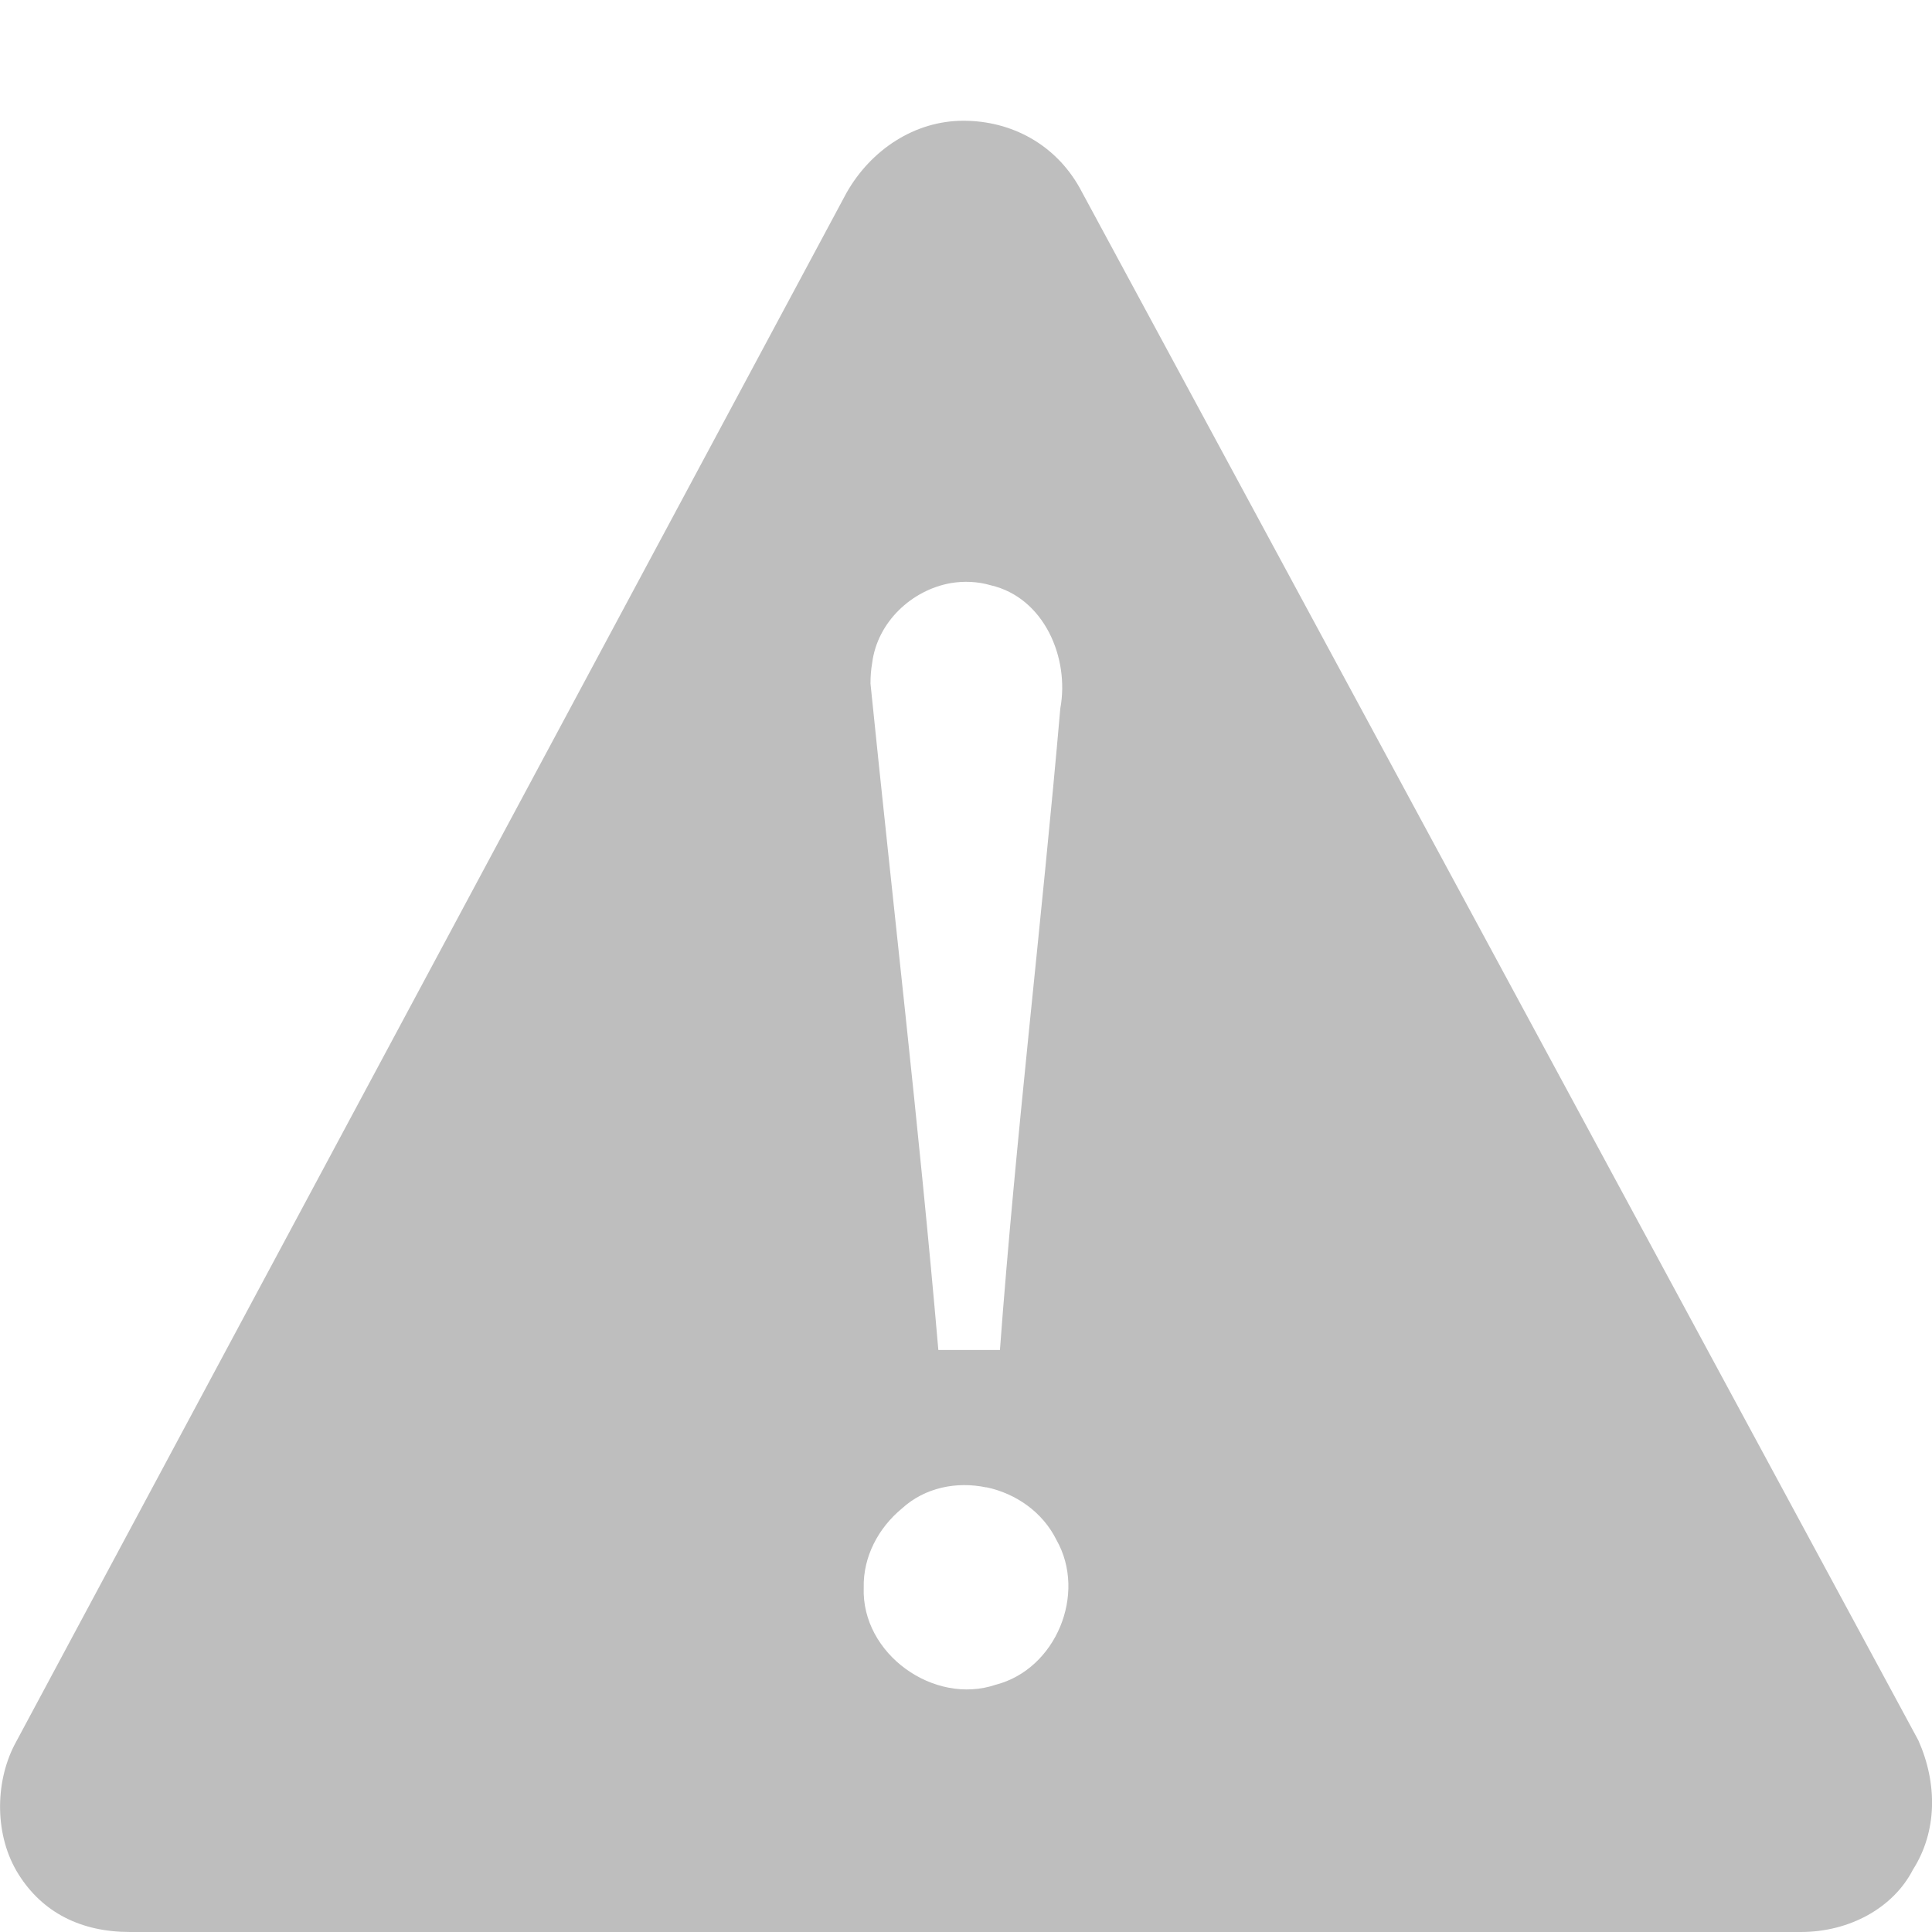 <?xml version="1.0" encoding="UTF-8" standalone="no"?>
<!-- Created with Inkscape (http://www.inkscape.org/) -->

<svg
   xmlns:dc="http://purl.org/dc/elements/1.1/"
   xmlns:cc="http://creativecommons.org/ns#"
   xmlns:rdf="http://www.w3.org/1999/02/22-rdf-syntax-ns#"
   xmlns:svg="http://www.w3.org/2000/svg"
   xmlns="http://www.w3.org/2000/svg"
   xmlns:sodipodi="http://sodipodi.sourceforge.net/DTD/sodipodi-0.dtd"
   xmlns:inkscape="http://www.inkscape.org/namespaces/inkscape"
   width="16"
   height="16"
   viewBox="0 0 16 16"
   id="svg5888"
   version="1.1"
   inkscape:version="0.91 r13725"
   sodipodi:docname="dialog-warning-symbolic.svg">
  <defs
     id="defs5890">
    <linearGradient
       id="linearGradient3856-1-6-5">
      <stop
         offset="0"
         style="stop-color:#634215;stop-opacity:1"
         id="stop3858-0-6-4" />
      <stop
         offset="1"
         style="stop-color:#93700d;stop-opacity:1"
         id="stop3860-2-8-2" />
    </linearGradient>
  </defs>
  <sodipodi:namedview
     id="base"
     pagecolor="#ffffff"
     bordercolor="#666666"
     borderopacity="1.0"
     inkscape:pageopacity="0.0"
     inkscape:pageshadow="2"
     inkscape:zoom="31.678384"
     inkscape:cx="6.0619184"
     inkscape:cy="7.0883968"
     inkscape:document-units="px"
     inkscape:current-layer="layer1"
     showgrid="true"
     units="px"
     inkscape:snap-bbox="true"
     inkscape:bbox-nodes="true"
     inkscape:snap-bbox-edge-midpoints="true"
     inkscape:window-width="1920"
     inkscape:window-height="999"
     inkscape:window-x="0"
     inkscape:window-y="27"
     inkscape:window-maximized="1">
    <inkscape:grid
       type="xygrid"
       id="grid6460" />
  </sodipodi:namedview>
  <g
     inkscape:label="Layer 1"
     inkscape:groupmode="layer"
     id="layer1"
     transform="translate(0,-1036.362)">
    <g
       id="dialog-warning_16"
       inkscape:label="#g7332"
       transform="translate(-449.003,412.362)">
      <rect
         y="624"
         x="449"
         height="16"
         width="16"
         id="rect4138-25-8-1-1-6-8-2"
         style="opacity:1;fill:none;fill-opacity:0.029;stroke:none;stroke-width:0.1;stroke-linecap:butt;stroke-linejoin:miter;stroke-miterlimit:4;stroke-dasharray:none;stroke-dashoffset:0;stroke-opacity:0.784" />
      <g
         transform="translate(449.004,625)"
         id="g7209">
        <path
           style="fill:#bebebe;fill-opacity:1;fill-rule:nonzero;stroke:none"
           d="M 7.977,0 C 7.575,0 7.213,0.239 7.01,0.596 L 0.118,13.452 c -0.162,0.317 -0.165,0.754 0.035,1.071 C 0.353,14.841 0.672,15 1.075,15 l 13.838,0 c 0.402,0 0.765,-0.199 0.928,-0.516 0.202,-0.317 0.204,-0.714 0.045,-1.071 L 8.94,0.555 C 8.74,0.198 8.379,0 7.977,0 Z M 7.873,3.829 C 7.981,3.811 8.095,3.815 8.204,3.847 8.645,3.949 8.858,4.447 8.78,4.867 8.626,6.64 8.412,8.405 8.28,10.18 l -0.51,0 c -0.16,-1.848 -0.375,-3.677 -0.562,-5.519 0,-0.058 0.004,-0.114 0.014,-0.171 C 7.265,4.151 7.55,3.886 7.873,3.829 Z m 0.295,7.488 c 0.243,0.051 0.466,0.205 0.58,0.436 0.254,0.446 -0.005,1.071 -0.502,1.199 -0.513,0.174 -1.114,-0.256 -1.094,-0.804 -0.006,-0.256 0.122,-0.495 0.316,-0.655 0.192,-0.176 0.456,-0.226 0.699,-0.175 z"
           id="path11155-7"
           inkscape:connector-curvature="0" />
      </g>
    </g>
  </g>
</svg>
